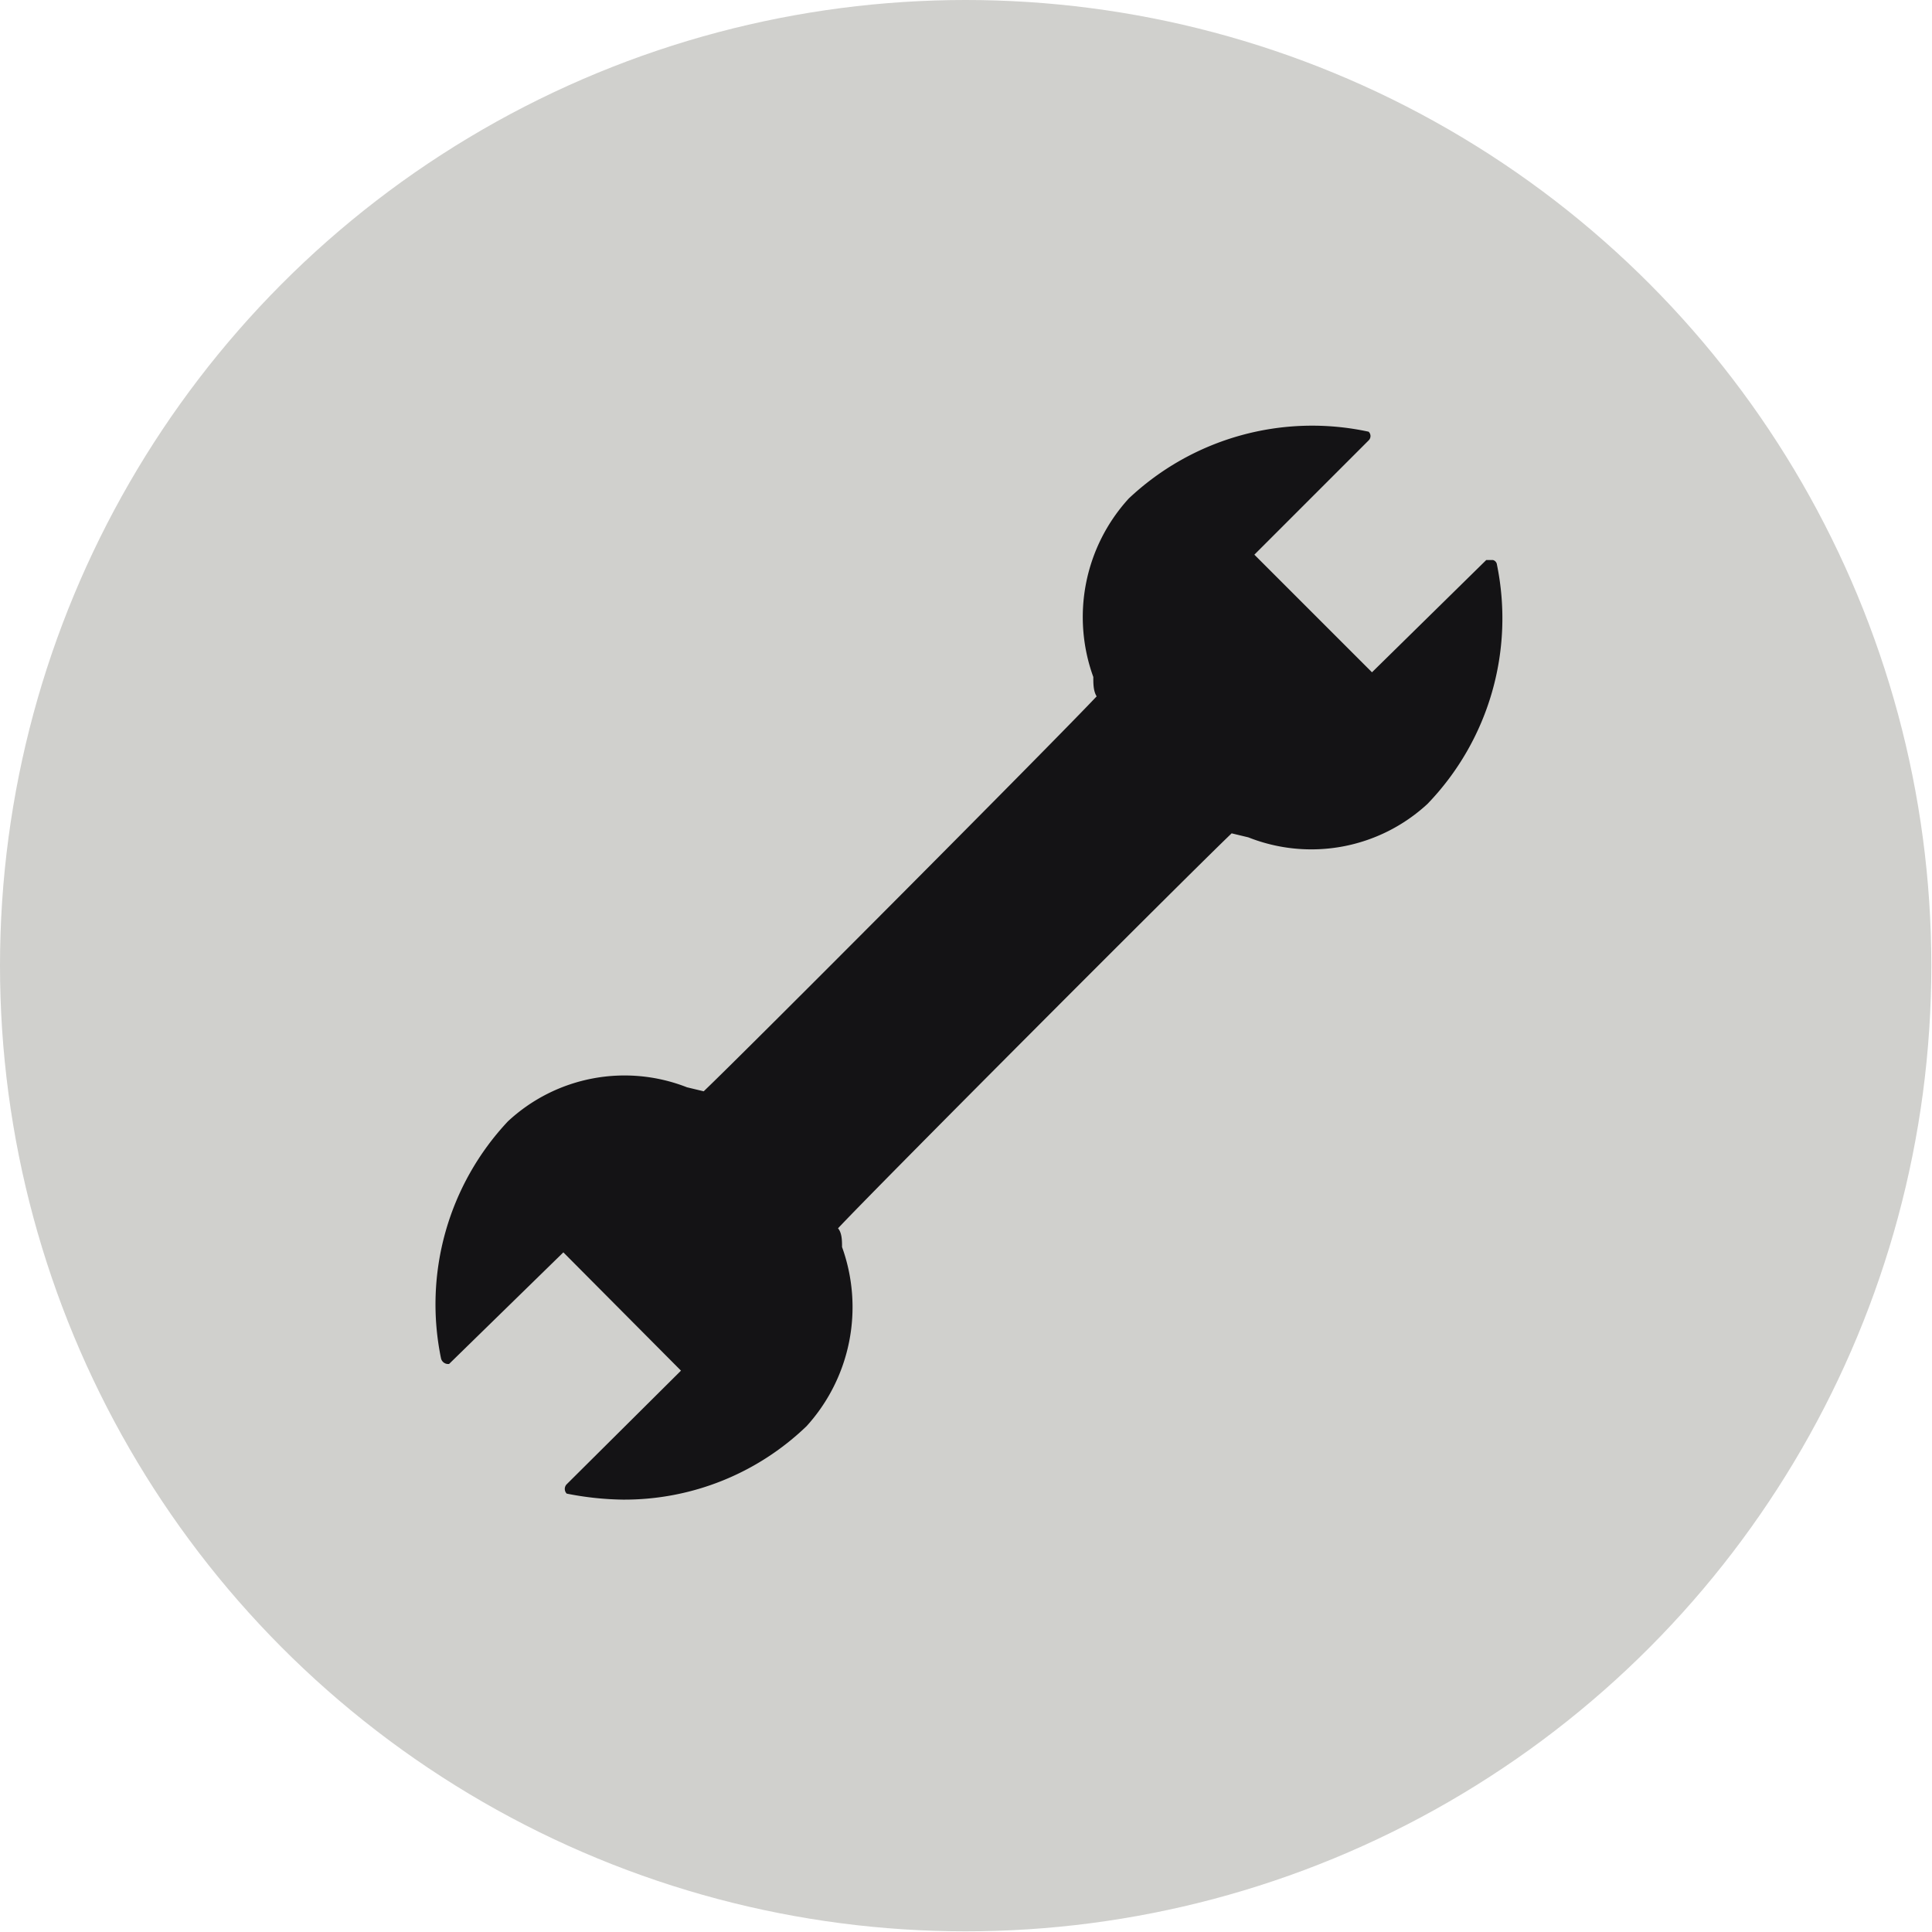 <svg xmlns="http://www.w3.org/2000/svg" viewBox="0 0 28.91 28.91"><defs><style>.cls-1{fill:#d0d0cd;}.cls-2{fill:#141315;}</style></defs><g id="Capa_2" data-name="Capa 2"><g id="Capa_1-2" data-name="Capa 1"><circle class="cls-1" cx="14.45" cy="14.45" r="14.45"/><path class="cls-2" d="M22.4,8.45a.08.08,0,0,0-.06-.07h-.1l-1.71,1.68L18.77,8.3l1.71-1.71a.09.09,0,0,0,0-.13l0,0a4,4,0,0,0-3.59,1,2.63,2.63,0,0,0-.53,2.67c0,.1,0,.21.05.29-.6.64-5.2,5.26-5.88,5.91l-.25-.06a2.56,2.56,0,0,0-2.68.51,4,4,0,0,0-1,3.55.11.11,0,0,0,.12.08l0,0,1.71-1.67,1.76,1.77-1.71,1.7a.1.1,0,0,0,0,.14l0,0a4.6,4.6,0,0,0,.84.09,3.93,3.93,0,0,0,2.75-1.1,2.65,2.65,0,0,0,.53-2.68c0-.09,0-.21-.06-.28.61-.65,5.21-5.26,5.89-5.91l.25.06a2.56,2.56,0,0,0,2.68-.5A4,4,0,0,0,22.4,8.45Z"/></g></g></svg>